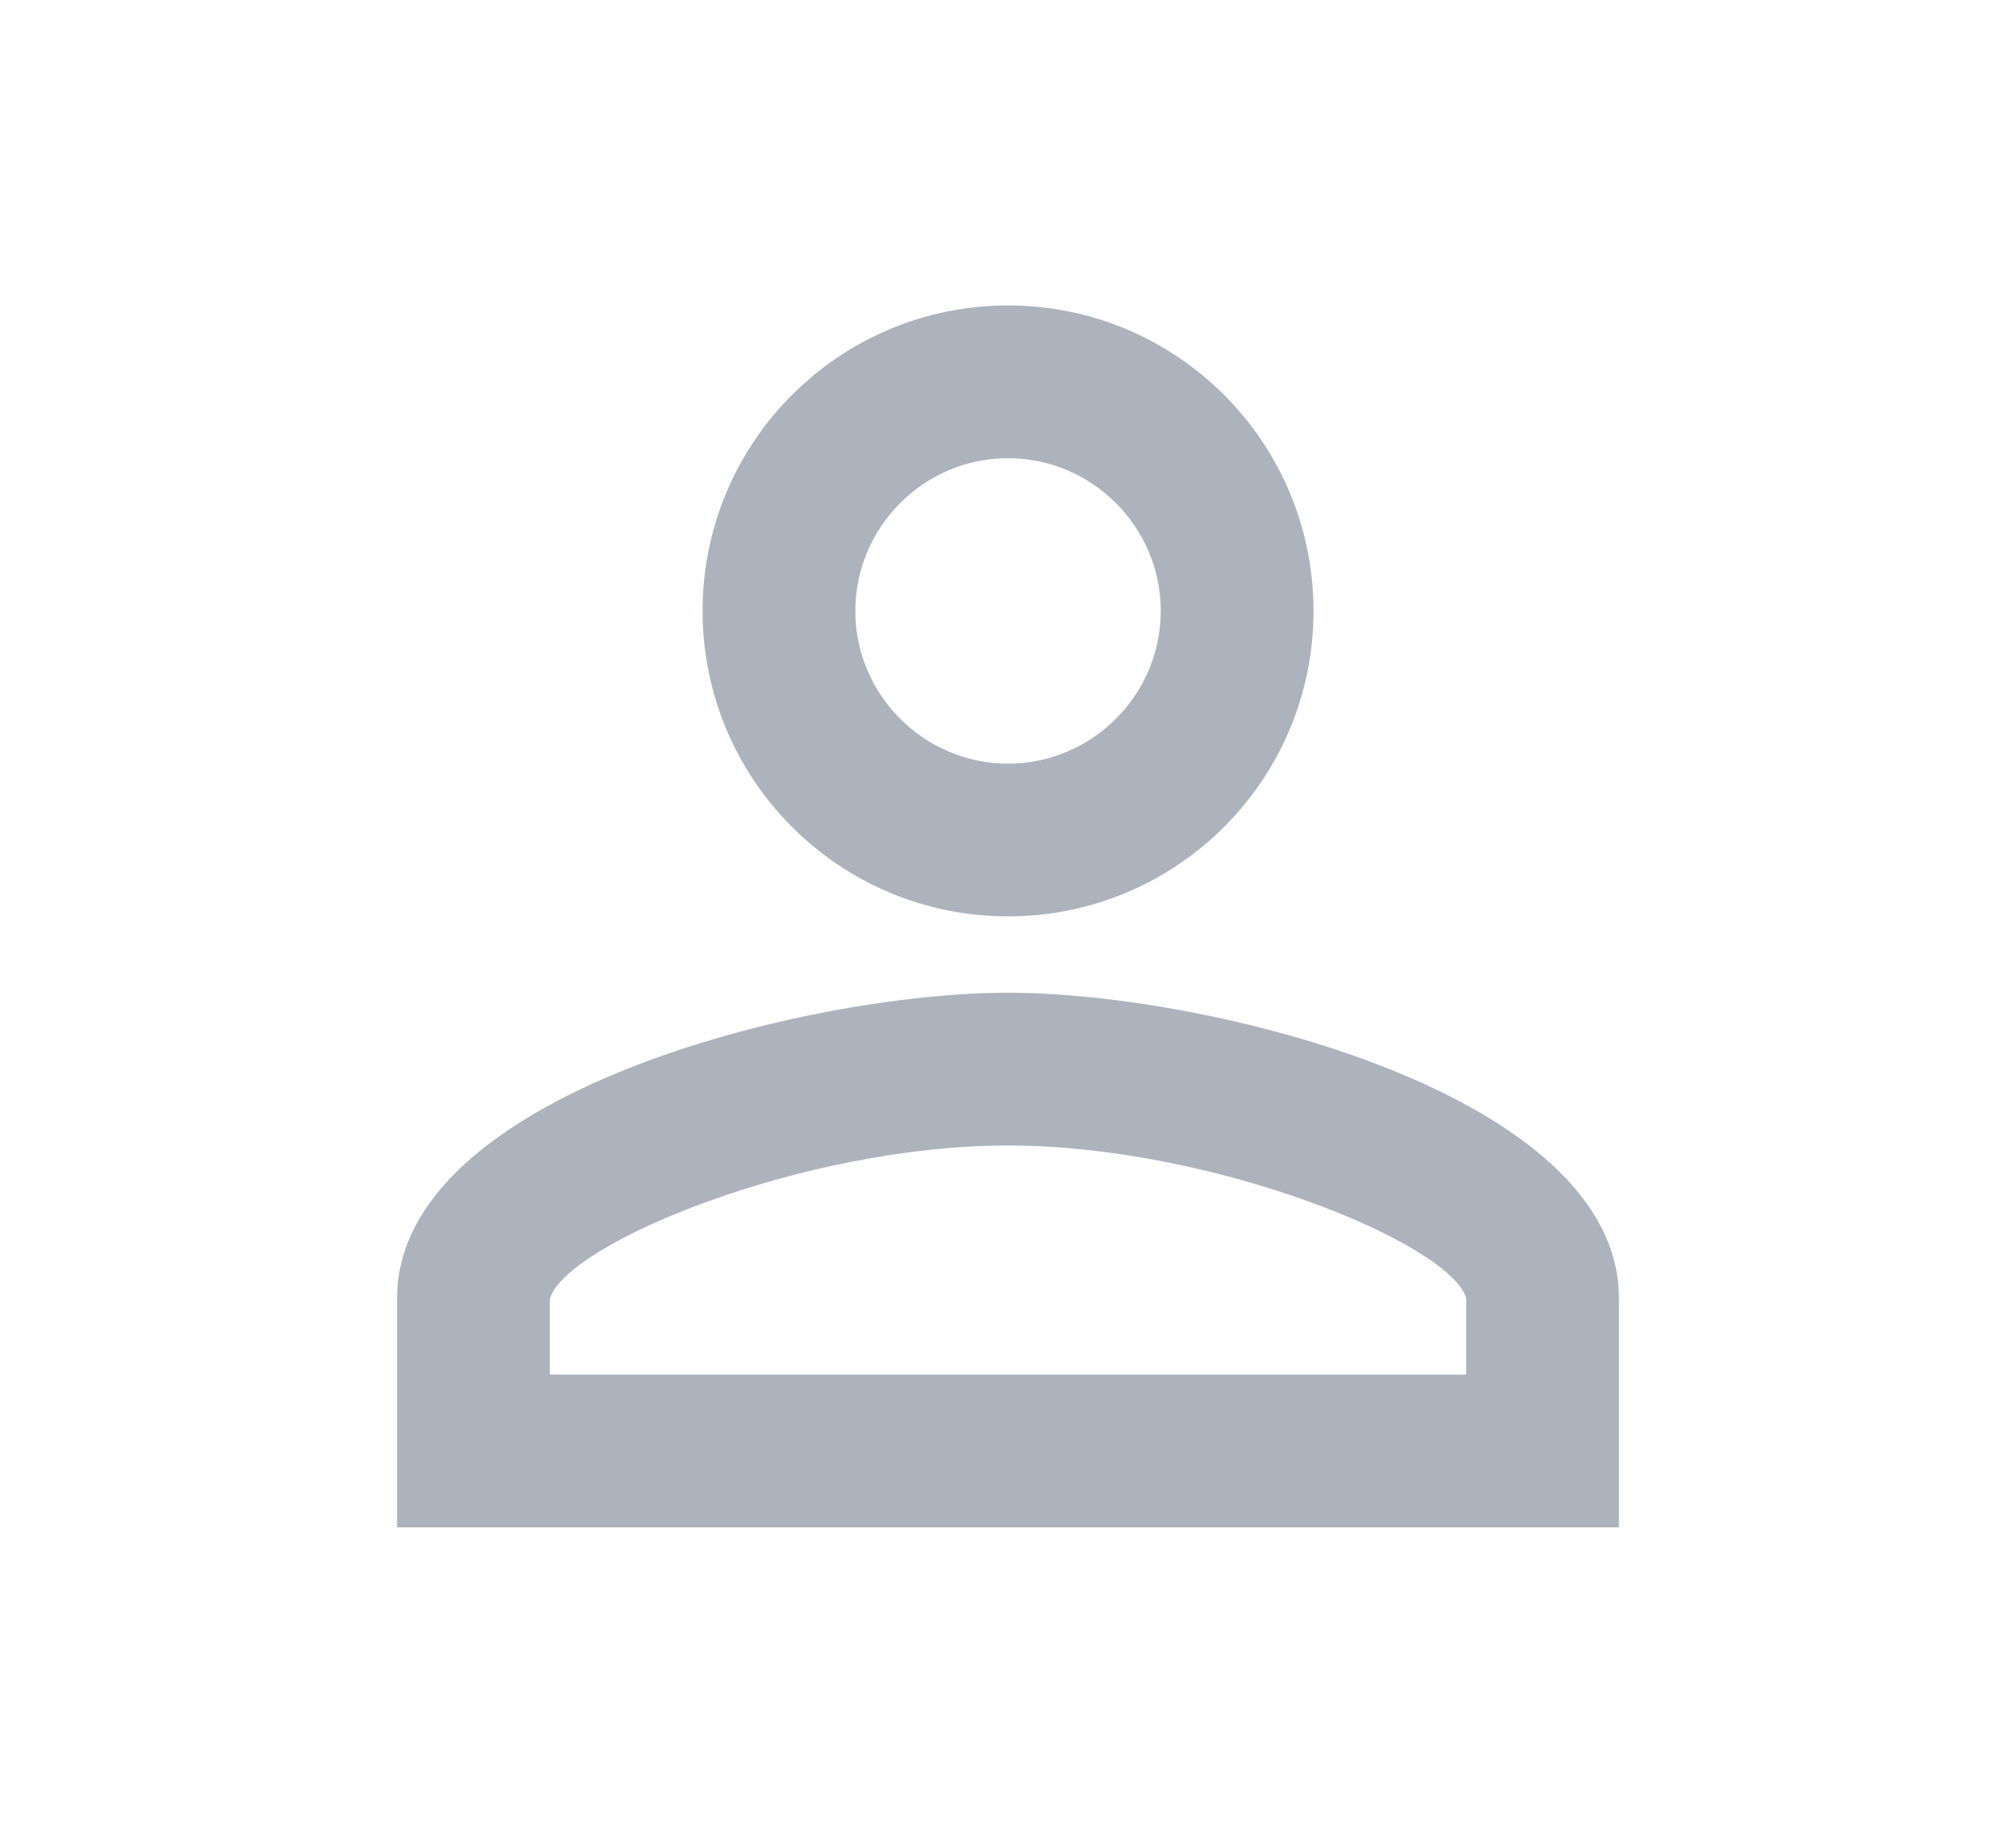 <svg
width="22"
height="20"
viewBox="0 0 20 20"
fill="none"
xmlns="http://www.w3.org/2000/svg"
>
<path fill-rule="evenodd" clip-rule="evenodd" d="M10 3.333C8.159 3.333 6.667 4.825 6.667 6.667C6.667 8.508 8.159 10 10 10C11.842 10 13.334 8.508 13.334 6.667C13.334 4.825 11.842 3.333 10 3.333ZM11.667 6.667C11.667 5.75 10.917 5 10 5C9.084 5 8.334 5.75 8.334 6.667C8.334 7.583 9.084 8.333 10 8.333C10.917 8.333 11.667 7.583 11.667 6.667ZM15 14.167C14.834 13.575 12.25 12.5 10 12.5C7.75 12.5 5.167 13.575 5 14.175V15H15V14.167ZM3.333 14.167C3.333 11.95 7.775 10.833 10 10.833C12.225 10.833 16.667 11.95 16.667 14.167V16.667H3.333V14.167Z" fill="#ADB3BD"/>
</svg>